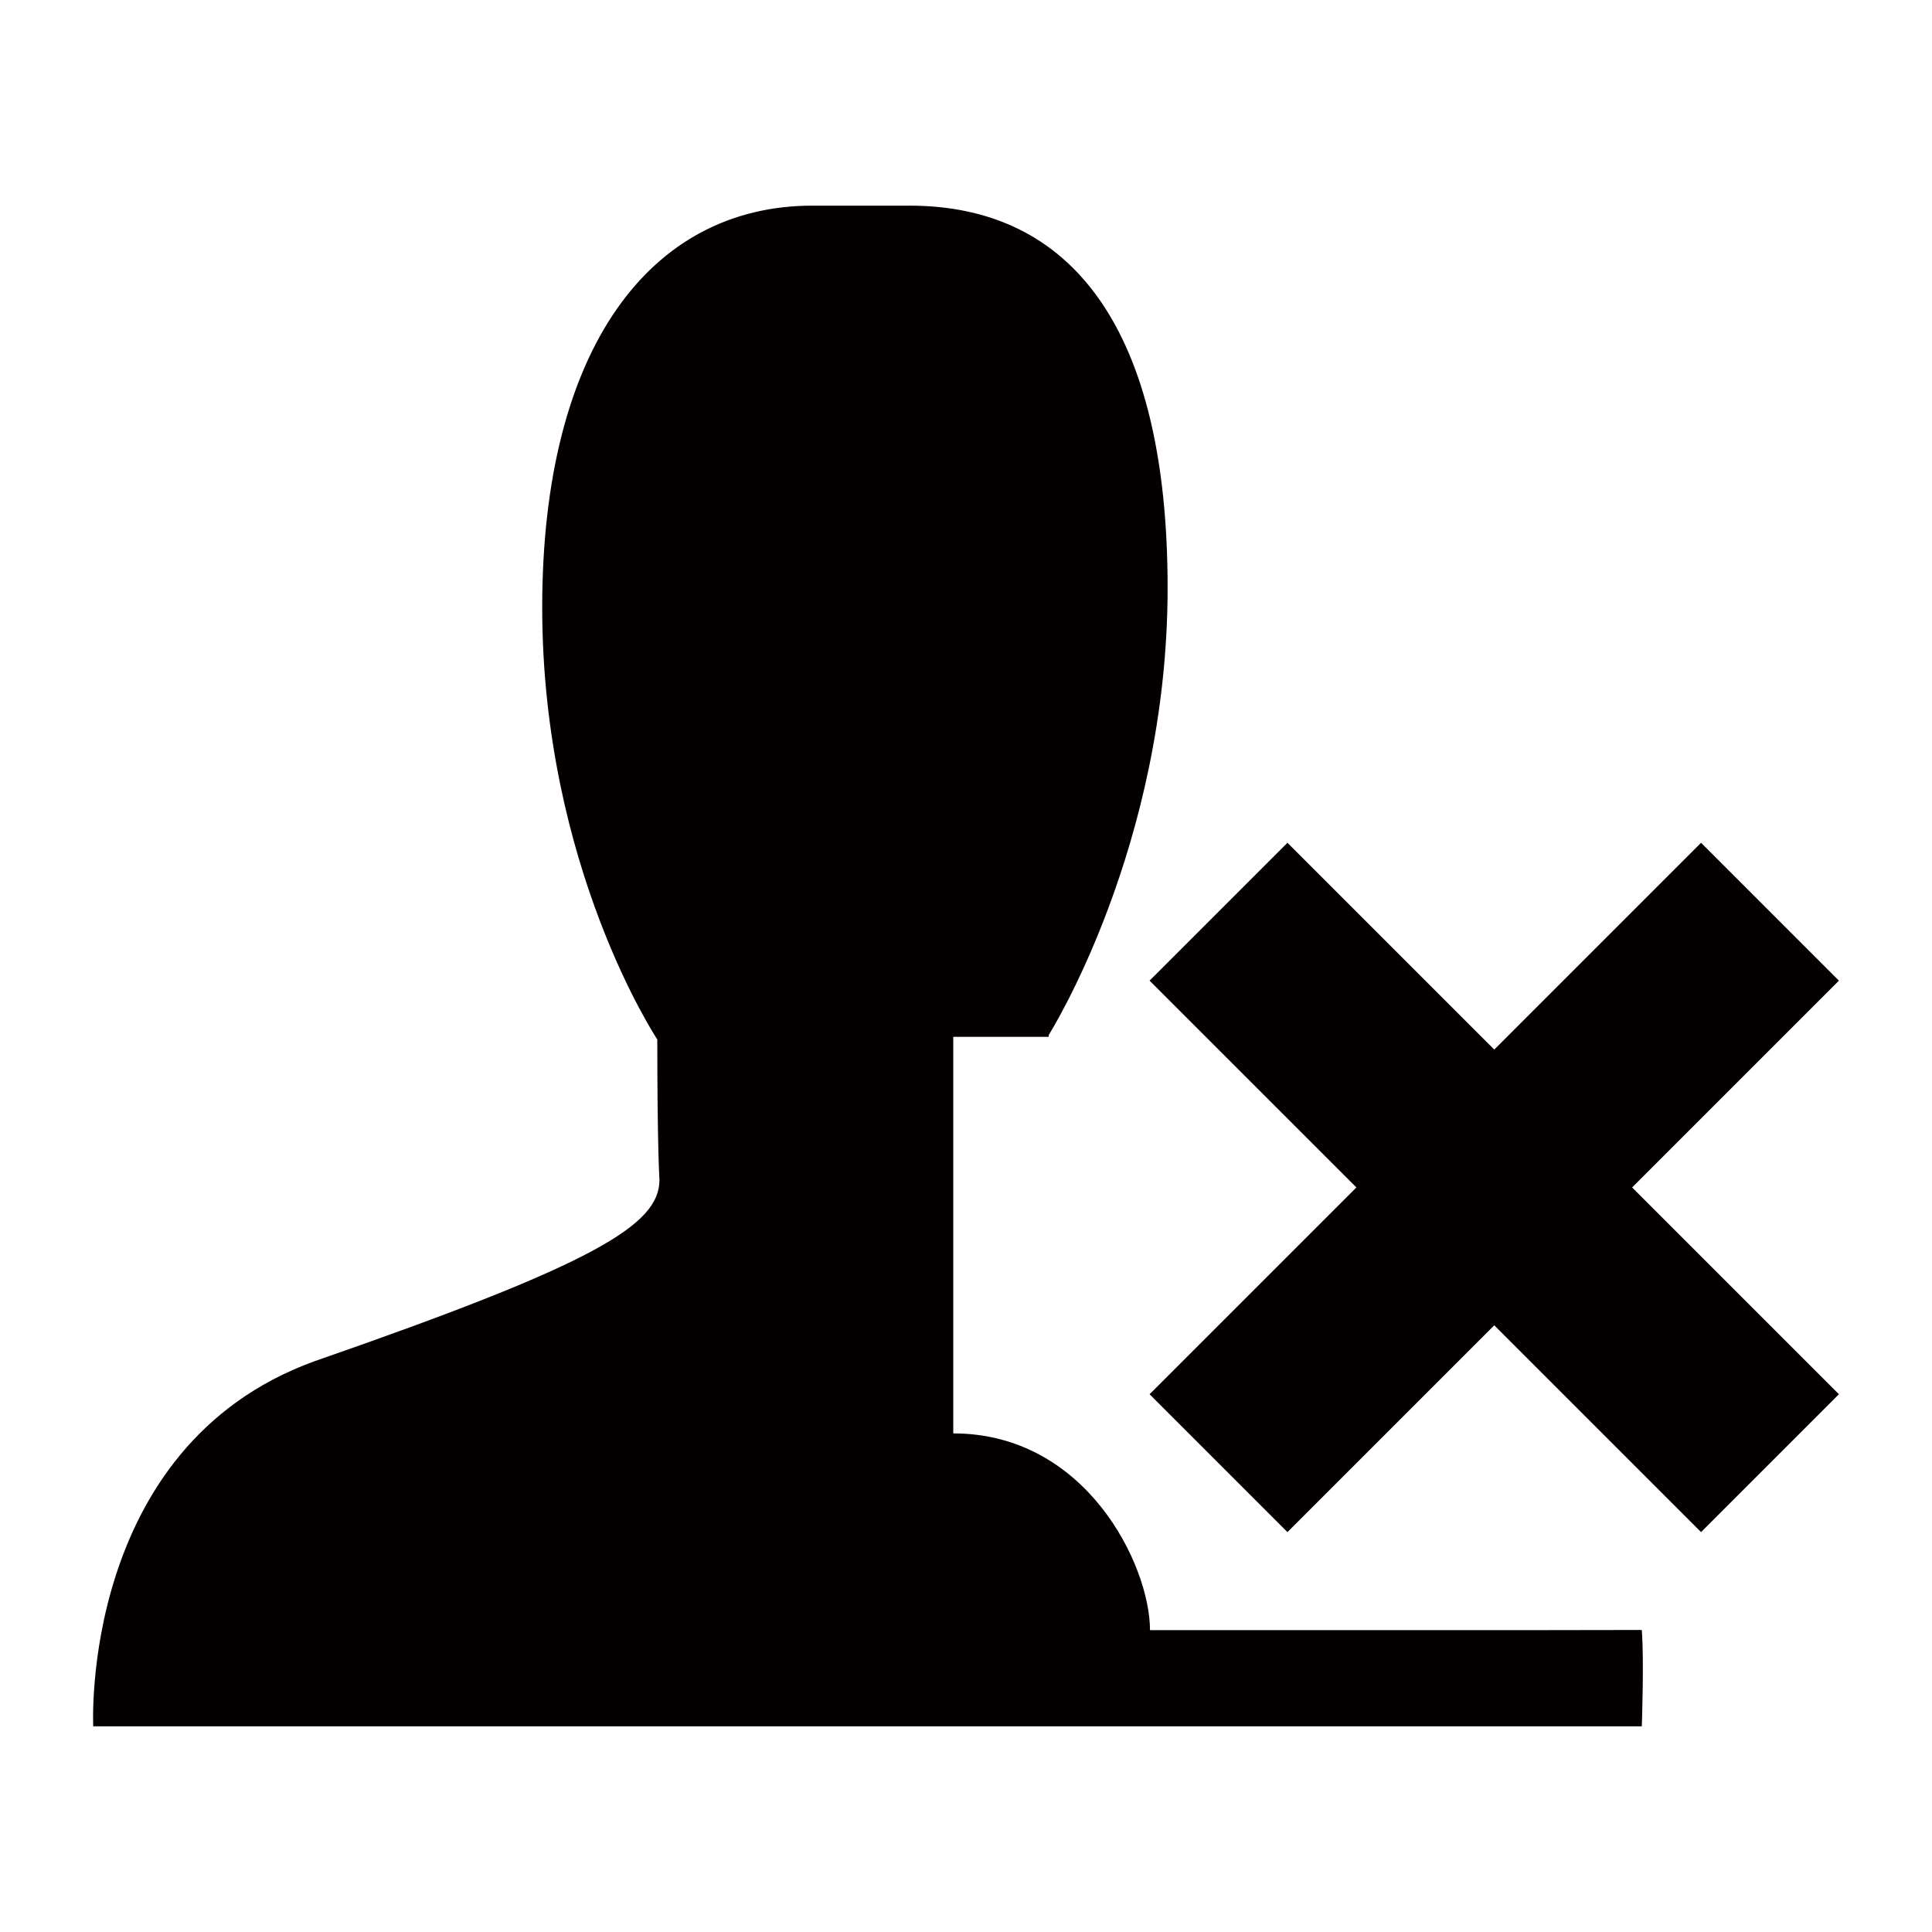 <svg id="图层_1" data-name="图层 1" xmlns="http://www.w3.org/2000/svg" viewBox="0 0 1024 1024"><defs><style>.cls-1{fill:#040000;fill-rule:evenodd;}</style></defs><title>批量关闭</title><path class="cls-1" d="M818,864H609.52c0-34.21-33.67-104.27-104.27-104.27h0V549.54h50.61c0-.4,0-.6,0-1,0,0,63-99.59,63-237S568,109,482.12,109H430.6c-85.85,0-143.22,75.56-143.22,212.92s61,229,61,229c0,58.38,1.15,74.41,1.15,74.41,0,24-34.19,44.53-183.09,96.24C42.09,766.85,49.41,915,49.41,915H870.19s1.26-34.87,0-51.08Z"/><polygon class="cls-1" points="974.67 519.76 901.6 446.68 791.99 556.3 682.37 446.68 609.3 519.76 718.92 629.37 609.3 738.98 682.37 812.05 791.99 702.44 901.6 812.05 974.67 738.98 865.06 629.37 974.67 519.76"/></svg>